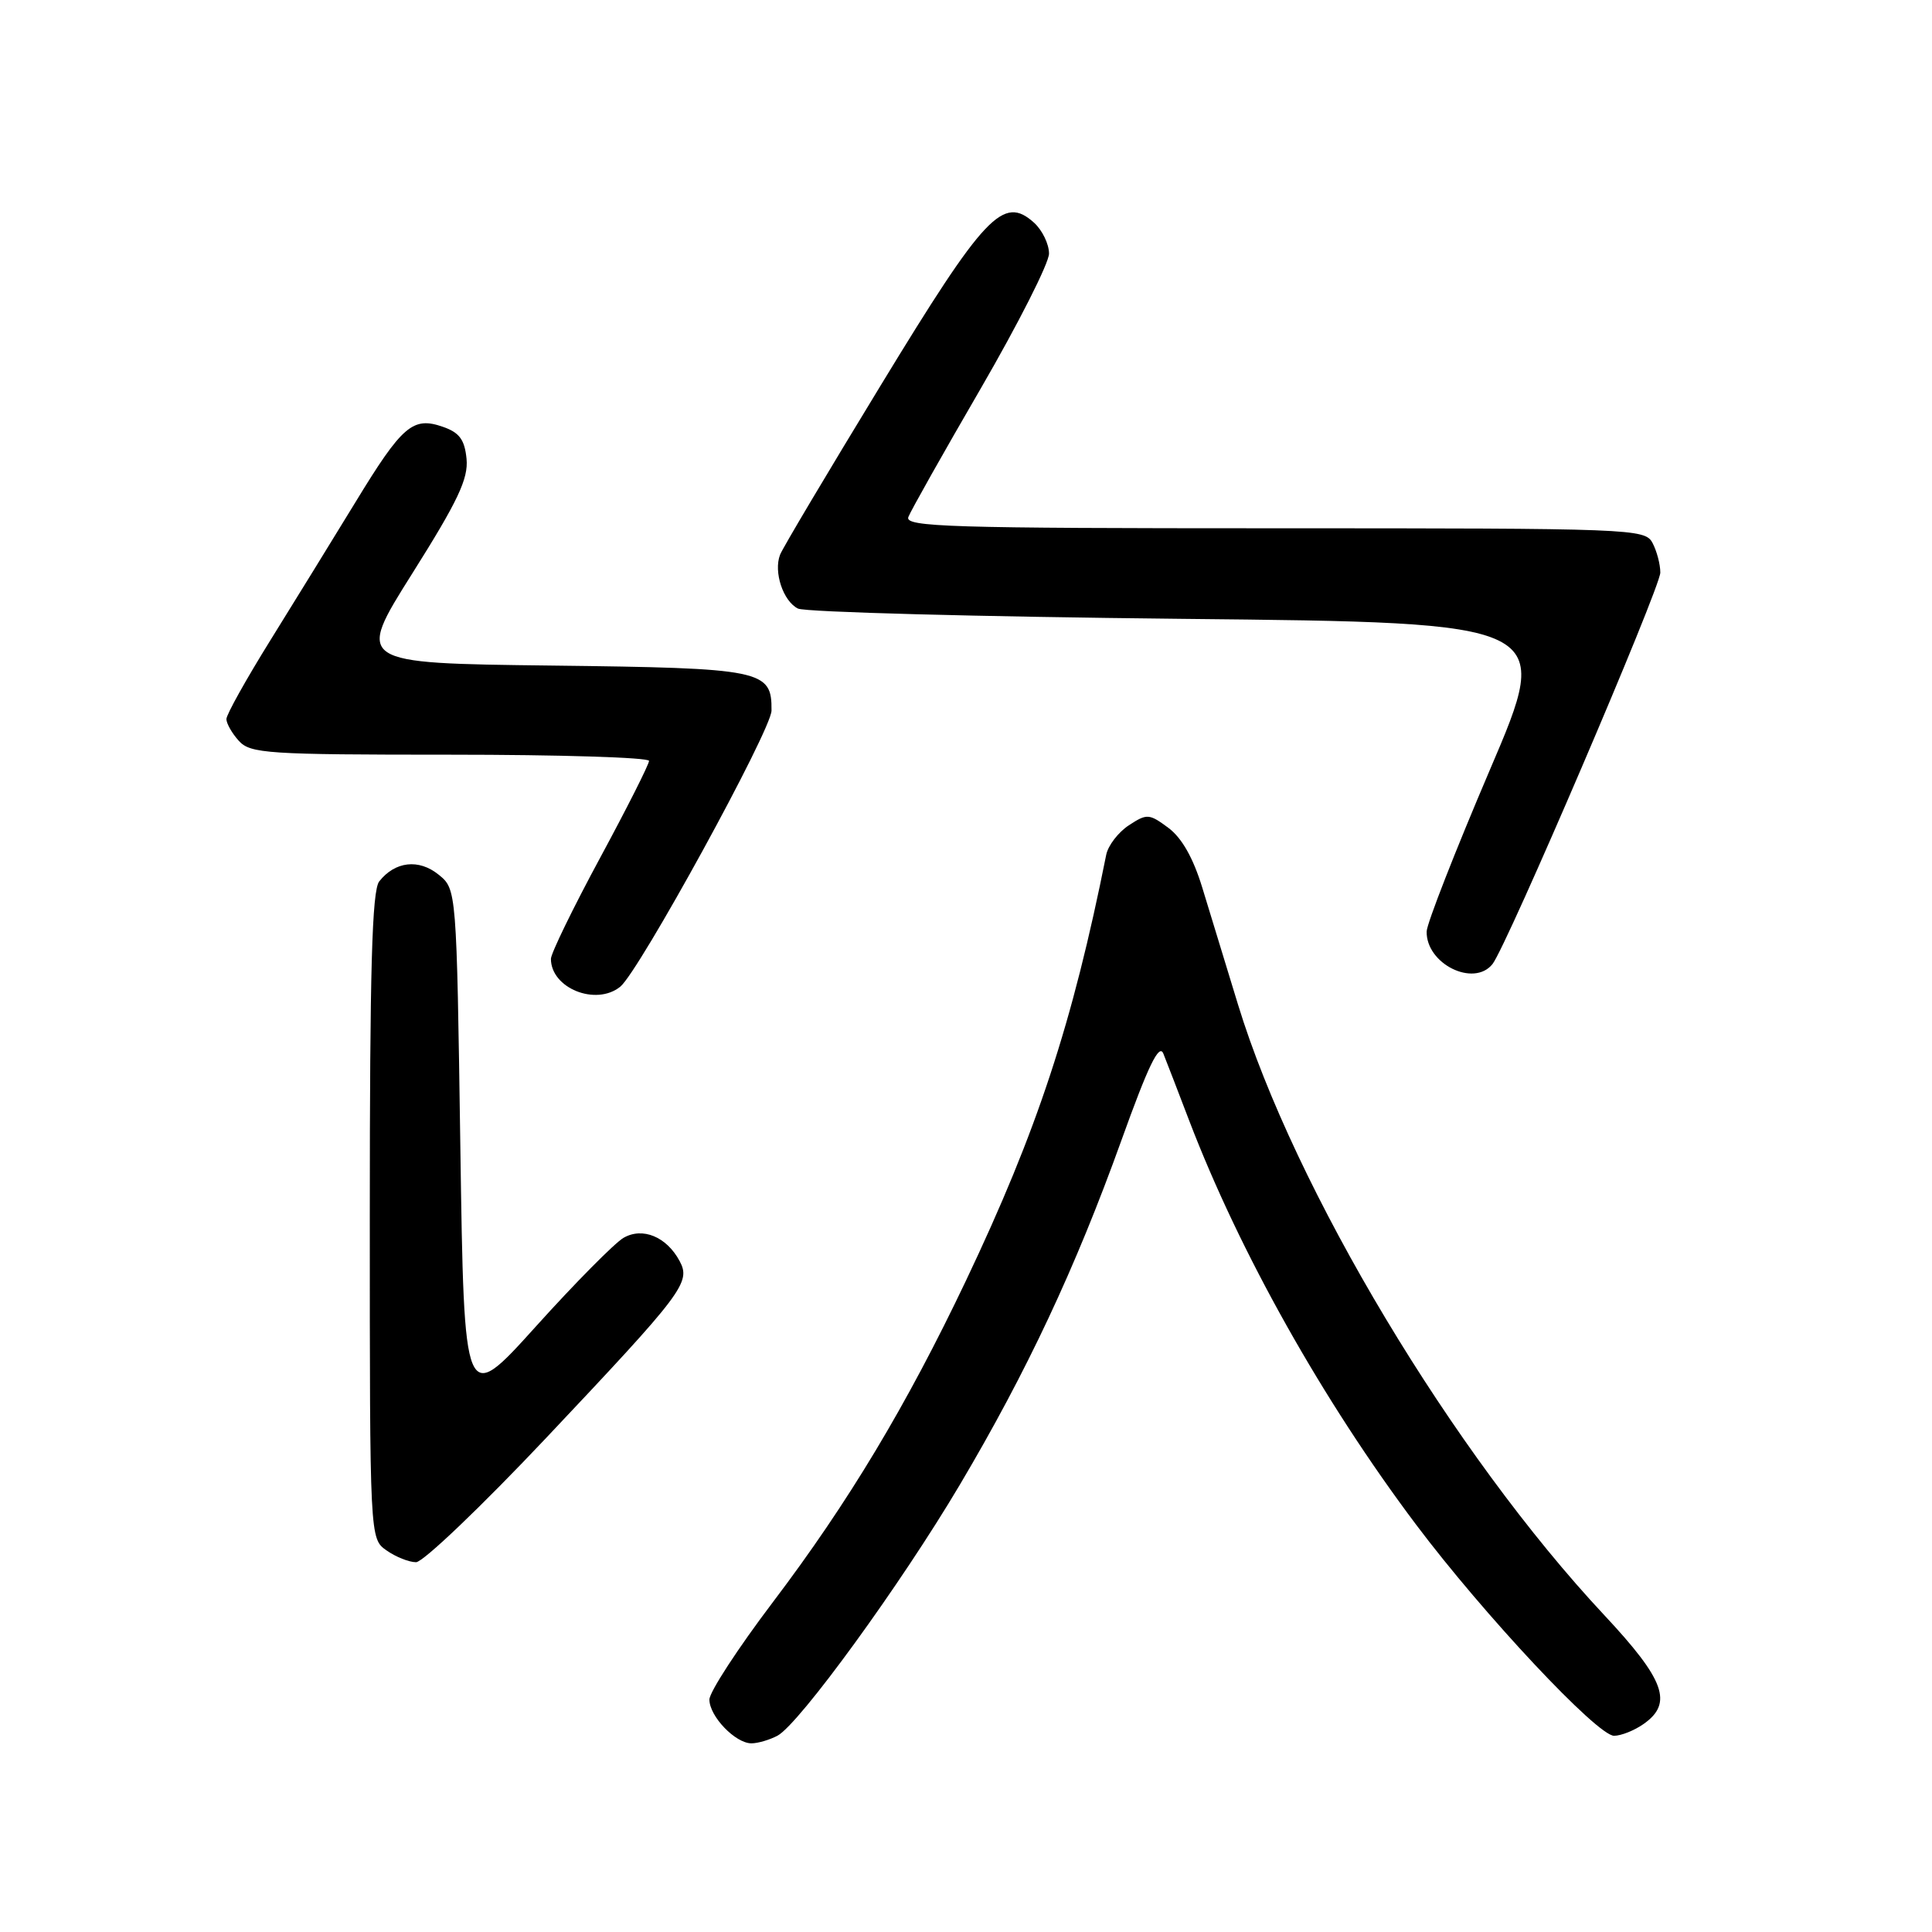 <?xml version="1.0" encoding="UTF-8" standalone="no"?>
<!DOCTYPE svg PUBLIC "-//W3C//DTD SVG 1.1//EN" "http://www.w3.org/Graphics/SVG/1.1/DTD/svg11.dtd" >
<svg xmlns="http://www.w3.org/2000/svg" xmlns:xlink="http://www.w3.org/1999/xlink" version="1.1" viewBox="0 0 256 256">
 <g >
 <path fill="currentColor"
d=" M 103.02 229.99 C 105.91 228.44 119.37 209.92 127.17 196.76 C 136.05 181.78 142.53 167.97 148.59 151.11 C 152.15 141.20 153.59 138.22 154.15 139.61 C 154.57 140.65 156.11 144.65 157.58 148.50 C 164.27 165.97 175.28 185.58 187.63 202.01 C 196.62 213.97 211.65 230.00 213.87 230.00 C 214.80 230.00 216.56 229.30 217.78 228.44 C 221.72 225.68 220.61 222.61 212.57 214.01 C 192.54 192.60 171.53 157.57 164.04 133.10 C 162.42 127.82 160.29 120.84 159.30 117.59 C 158.10 113.67 156.59 111.01 154.81 109.69 C 152.26 107.80 151.97 107.79 149.57 109.36 C 148.18 110.28 146.83 112.03 146.58 113.26 C 142.10 135.67 137.44 149.82 128.01 169.66 C 120.12 186.25 112.42 199.07 102.42 212.28 C 97.79 218.39 94.00 224.21 94.00 225.20 C 94.00 227.42 97.44 231.00 99.57 231.00 C 100.43 231.00 101.98 230.54 103.02 229.99 Z  M 72.37 190.53 C 90.59 171.22 91.57 169.93 90.05 167.09 C 88.33 163.88 85.15 162.56 82.62 164.02 C 81.46 164.69 76.22 169.98 71.00 175.77 C 61.50 186.30 61.50 186.30 61.00 152.06 C 60.50 117.82 60.50 117.82 58.11 115.89 C 55.49 113.77 52.34 114.13 50.25 116.79 C 49.29 118.01 49.00 128.45 49.00 161.13 C 49.00 203.89 49.00 203.89 51.22 205.44 C 52.44 206.30 54.20 207.00 55.13 207.00 C 56.06 207.00 63.82 199.59 72.37 190.53 Z  M 82.18 130.75 C 84.66 128.76 102.21 96.74 102.23 94.16 C 102.28 88.76 101.11 88.53 73.04 88.19 C 47.14 87.88 47.14 87.88 54.64 75.97 C 60.68 66.38 62.07 63.44 61.82 60.80 C 61.57 58.26 60.88 57.32 58.70 56.56 C 54.70 55.16 53.30 56.36 47.07 66.59 C 44.08 71.49 39.01 79.71 35.82 84.85 C 32.62 90.00 30.00 94.69 30.00 95.28 C 30.00 95.86 30.74 97.17 31.65 98.17 C 33.18 99.85 35.40 100.00 59.65 100.00 C 74.14 100.00 86.00 100.37 86.00 100.82 C 86.00 101.28 83.08 107.07 79.50 113.70 C 75.92 120.33 73.00 126.34 73.00 127.05 C 73.00 130.94 78.95 133.34 82.18 130.75 Z  M 197.76 127.75 C 199.62 125.43 220.00 77.89 220.00 75.87 C 220.00 74.77 219.53 73.00 218.96 71.93 C 217.96 70.06 216.35 70.00 168.86 70.00 C 125.77 70.00 119.86 69.82 120.36 68.51 C 120.67 67.69 125.00 60.01 129.97 51.45 C 134.93 42.89 139.00 34.86 139.00 33.60 C 139.00 32.34 138.11 30.51 137.03 29.52 C 132.93 25.82 130.51 28.38 116.72 51.03 C 109.69 62.57 103.67 72.68 103.36 73.51 C 102.48 75.80 103.78 79.68 105.74 80.64 C 106.71 81.11 129.61 81.72 156.63 82.00 C 205.76 82.50 205.76 82.50 197.42 102.00 C 192.84 112.72 189.07 122.36 189.04 123.42 C 188.95 127.71 195.27 130.85 197.76 127.75 Z "/>
</g>
</svg>